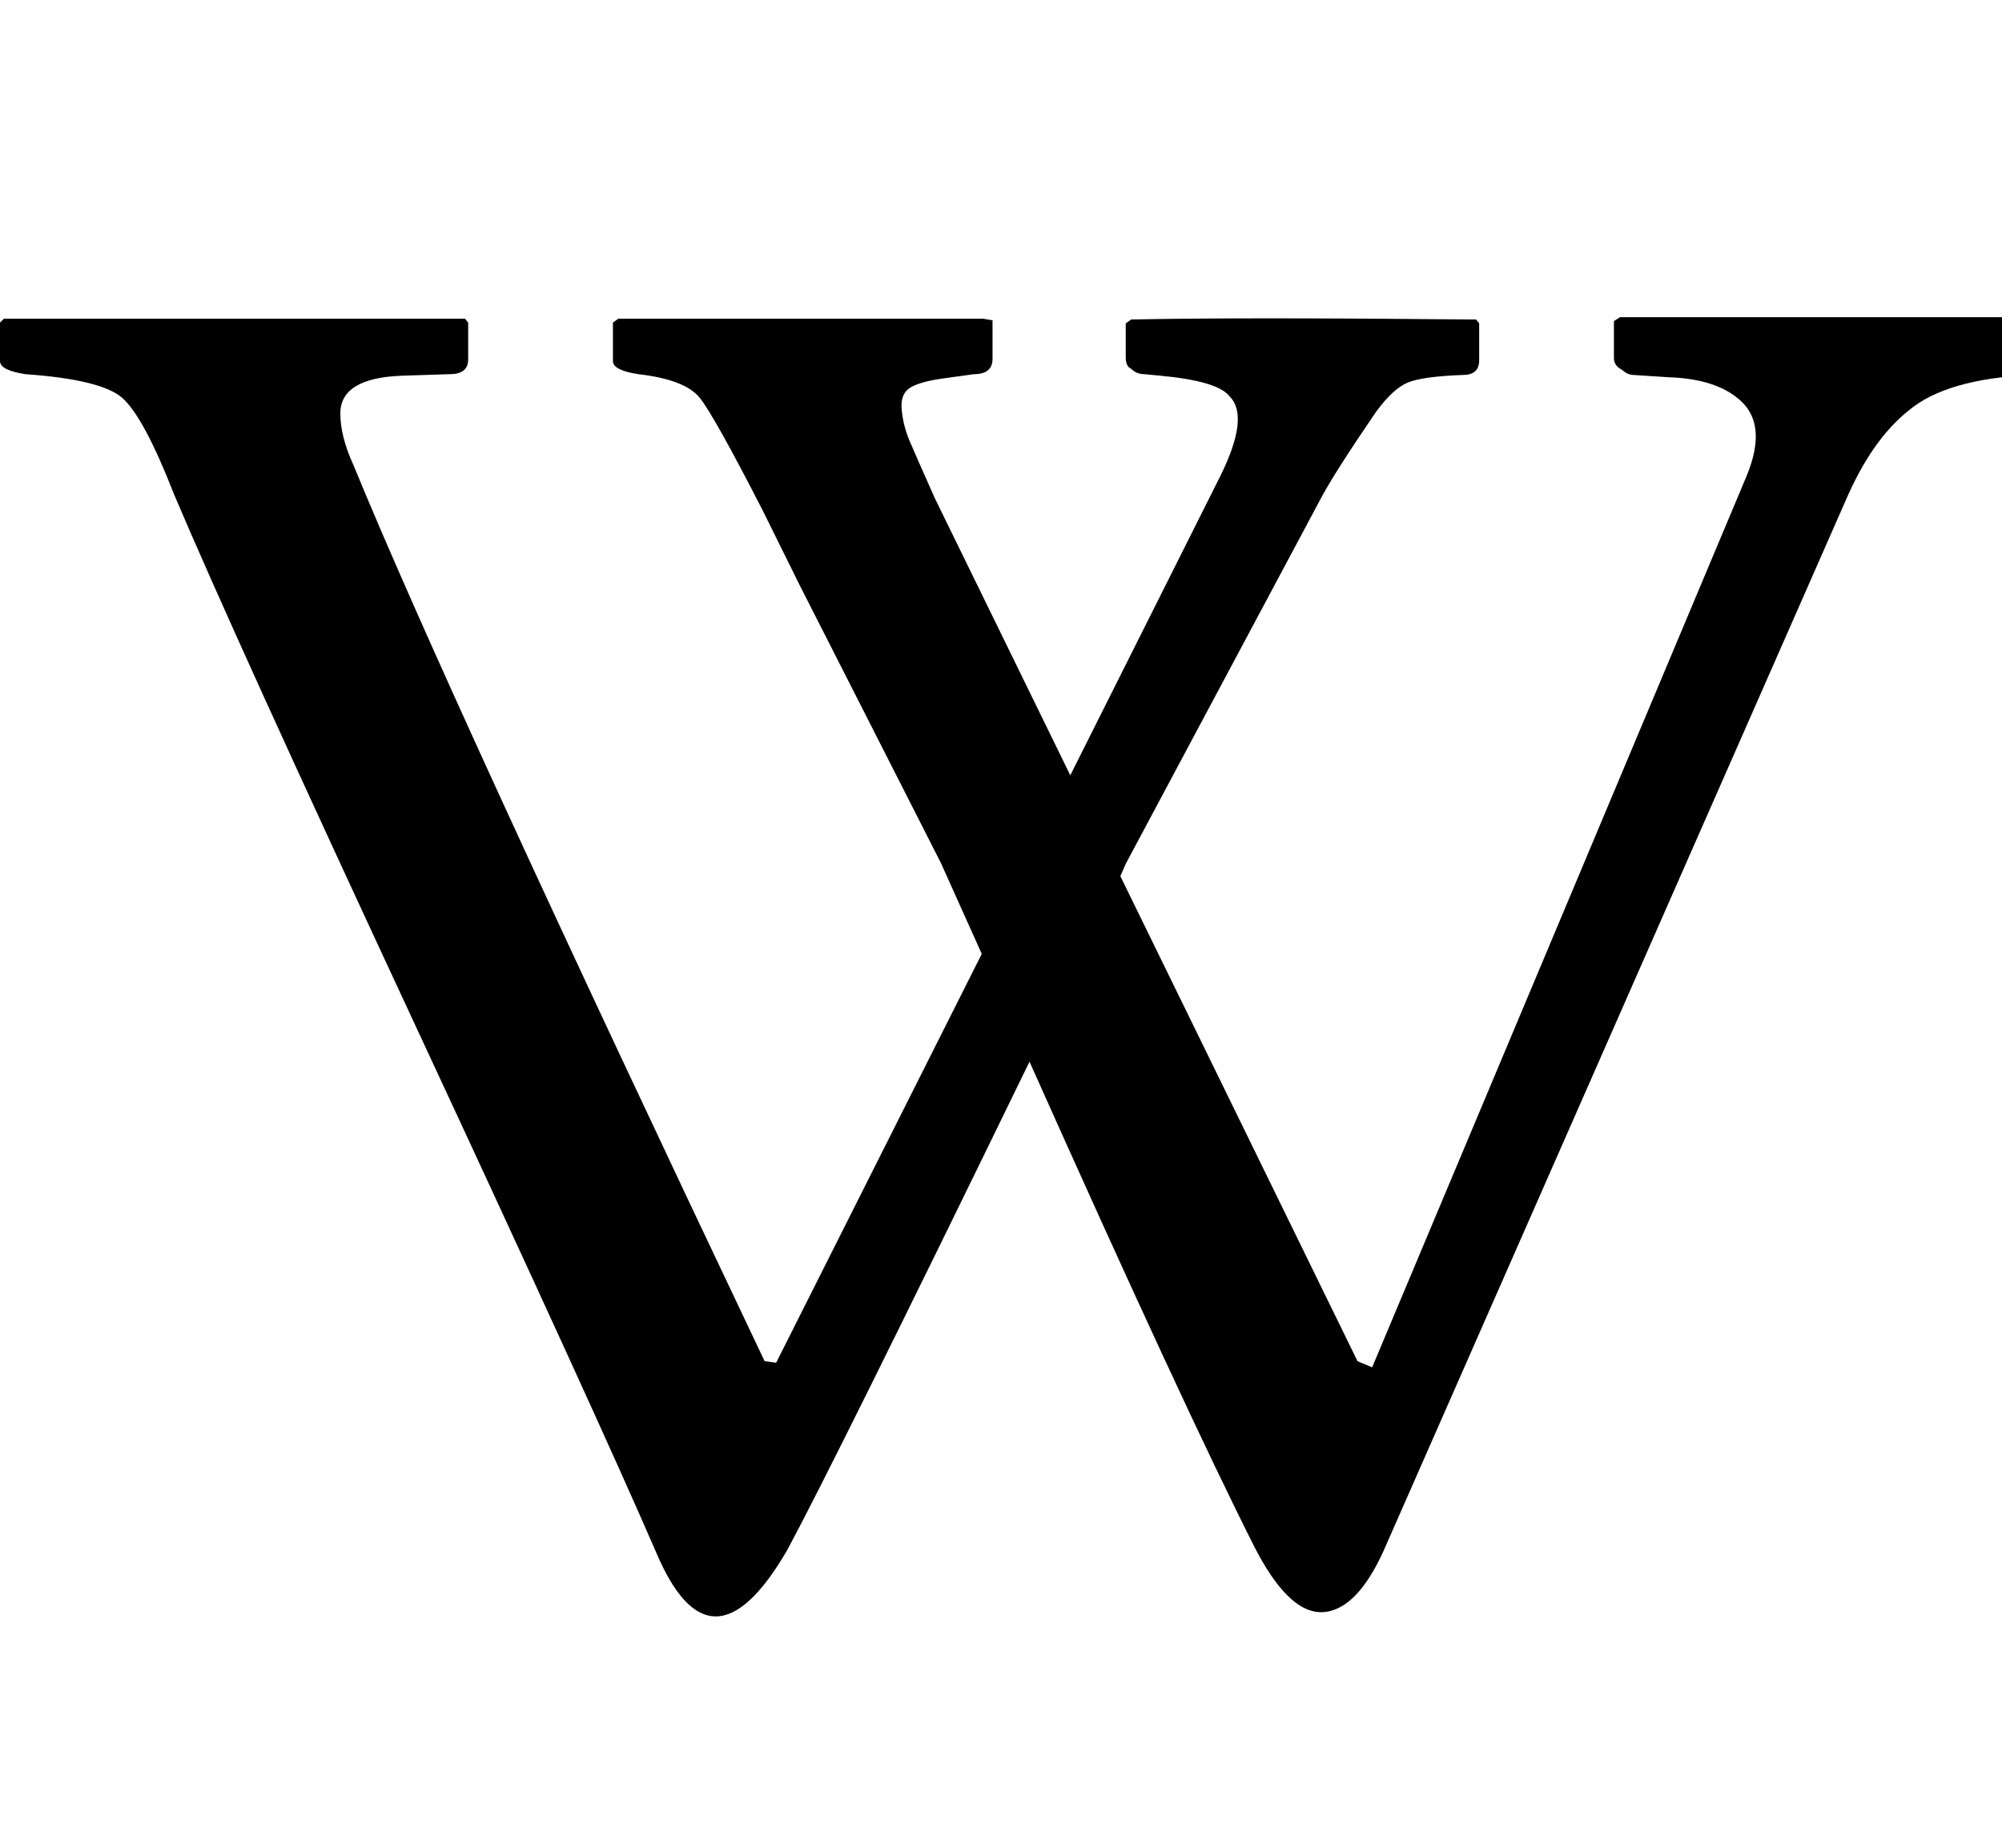 <svg xmlns="http://www.w3.org/2000/svg" viewBox="0 0 26 24"><path d="M0 4.7v-.51l.05-.05h5.99l.04.05v.48q0 .19-.24.19l-.62.02q-.8.03-.8.49 0 .3.17.67 1.2 2.93 5.34 11.64l.15.02 2.67-5.31-.53-1.18-1.83-3.6-.48-.97q-.63-1.23-.82-1.47t-.8-.31q-.33-.05-.33-.17v-.5l.07-.05h4.74l.12.02v.5q0 .2-.24.2l-.36.05q-.32.04-.46.12t-.12.29.1.4.33.75l1.76 3.6 1.95-3.89q.38-.77.12-1.03-.15-.2-.9-.27l-.21-.02q-.1 0-.17-.07-.07-.03-.07-.15V4.2l.07-.05q1.37-.03 4.48 0l.04.05v.48q0 .19-.21.19-.53.02-.72.1t-.41.38q-.56.82-.73 1.15l-2.52 4.72-.07.16 3.08 6.3.19.08 4.86-11.57q.28-.67-.08-.99-.31-.28-.93-.3l-.46-.03q-.07 0-.15-.07-.1-.05-.1-.15v-.48l.08-.05h5.5l.06.05v.48q0 .17-.22.22-1.1.05-1.59.46-.48.38-.82 1.17l-6 13.64q-.25.55-.54.72t-.57-.02-.56-.73q-.91-1.8-2.93-6.32-2.53 5.2-3.15 6.35-.99 1.7-1.7.02-.78-1.8-3.13-6.85T2.26 6.42q-.39-1-.67-1.25-.27-.24-1.26-.31Q0 4.81 0 4.69z" fill="currentColor" /></svg>